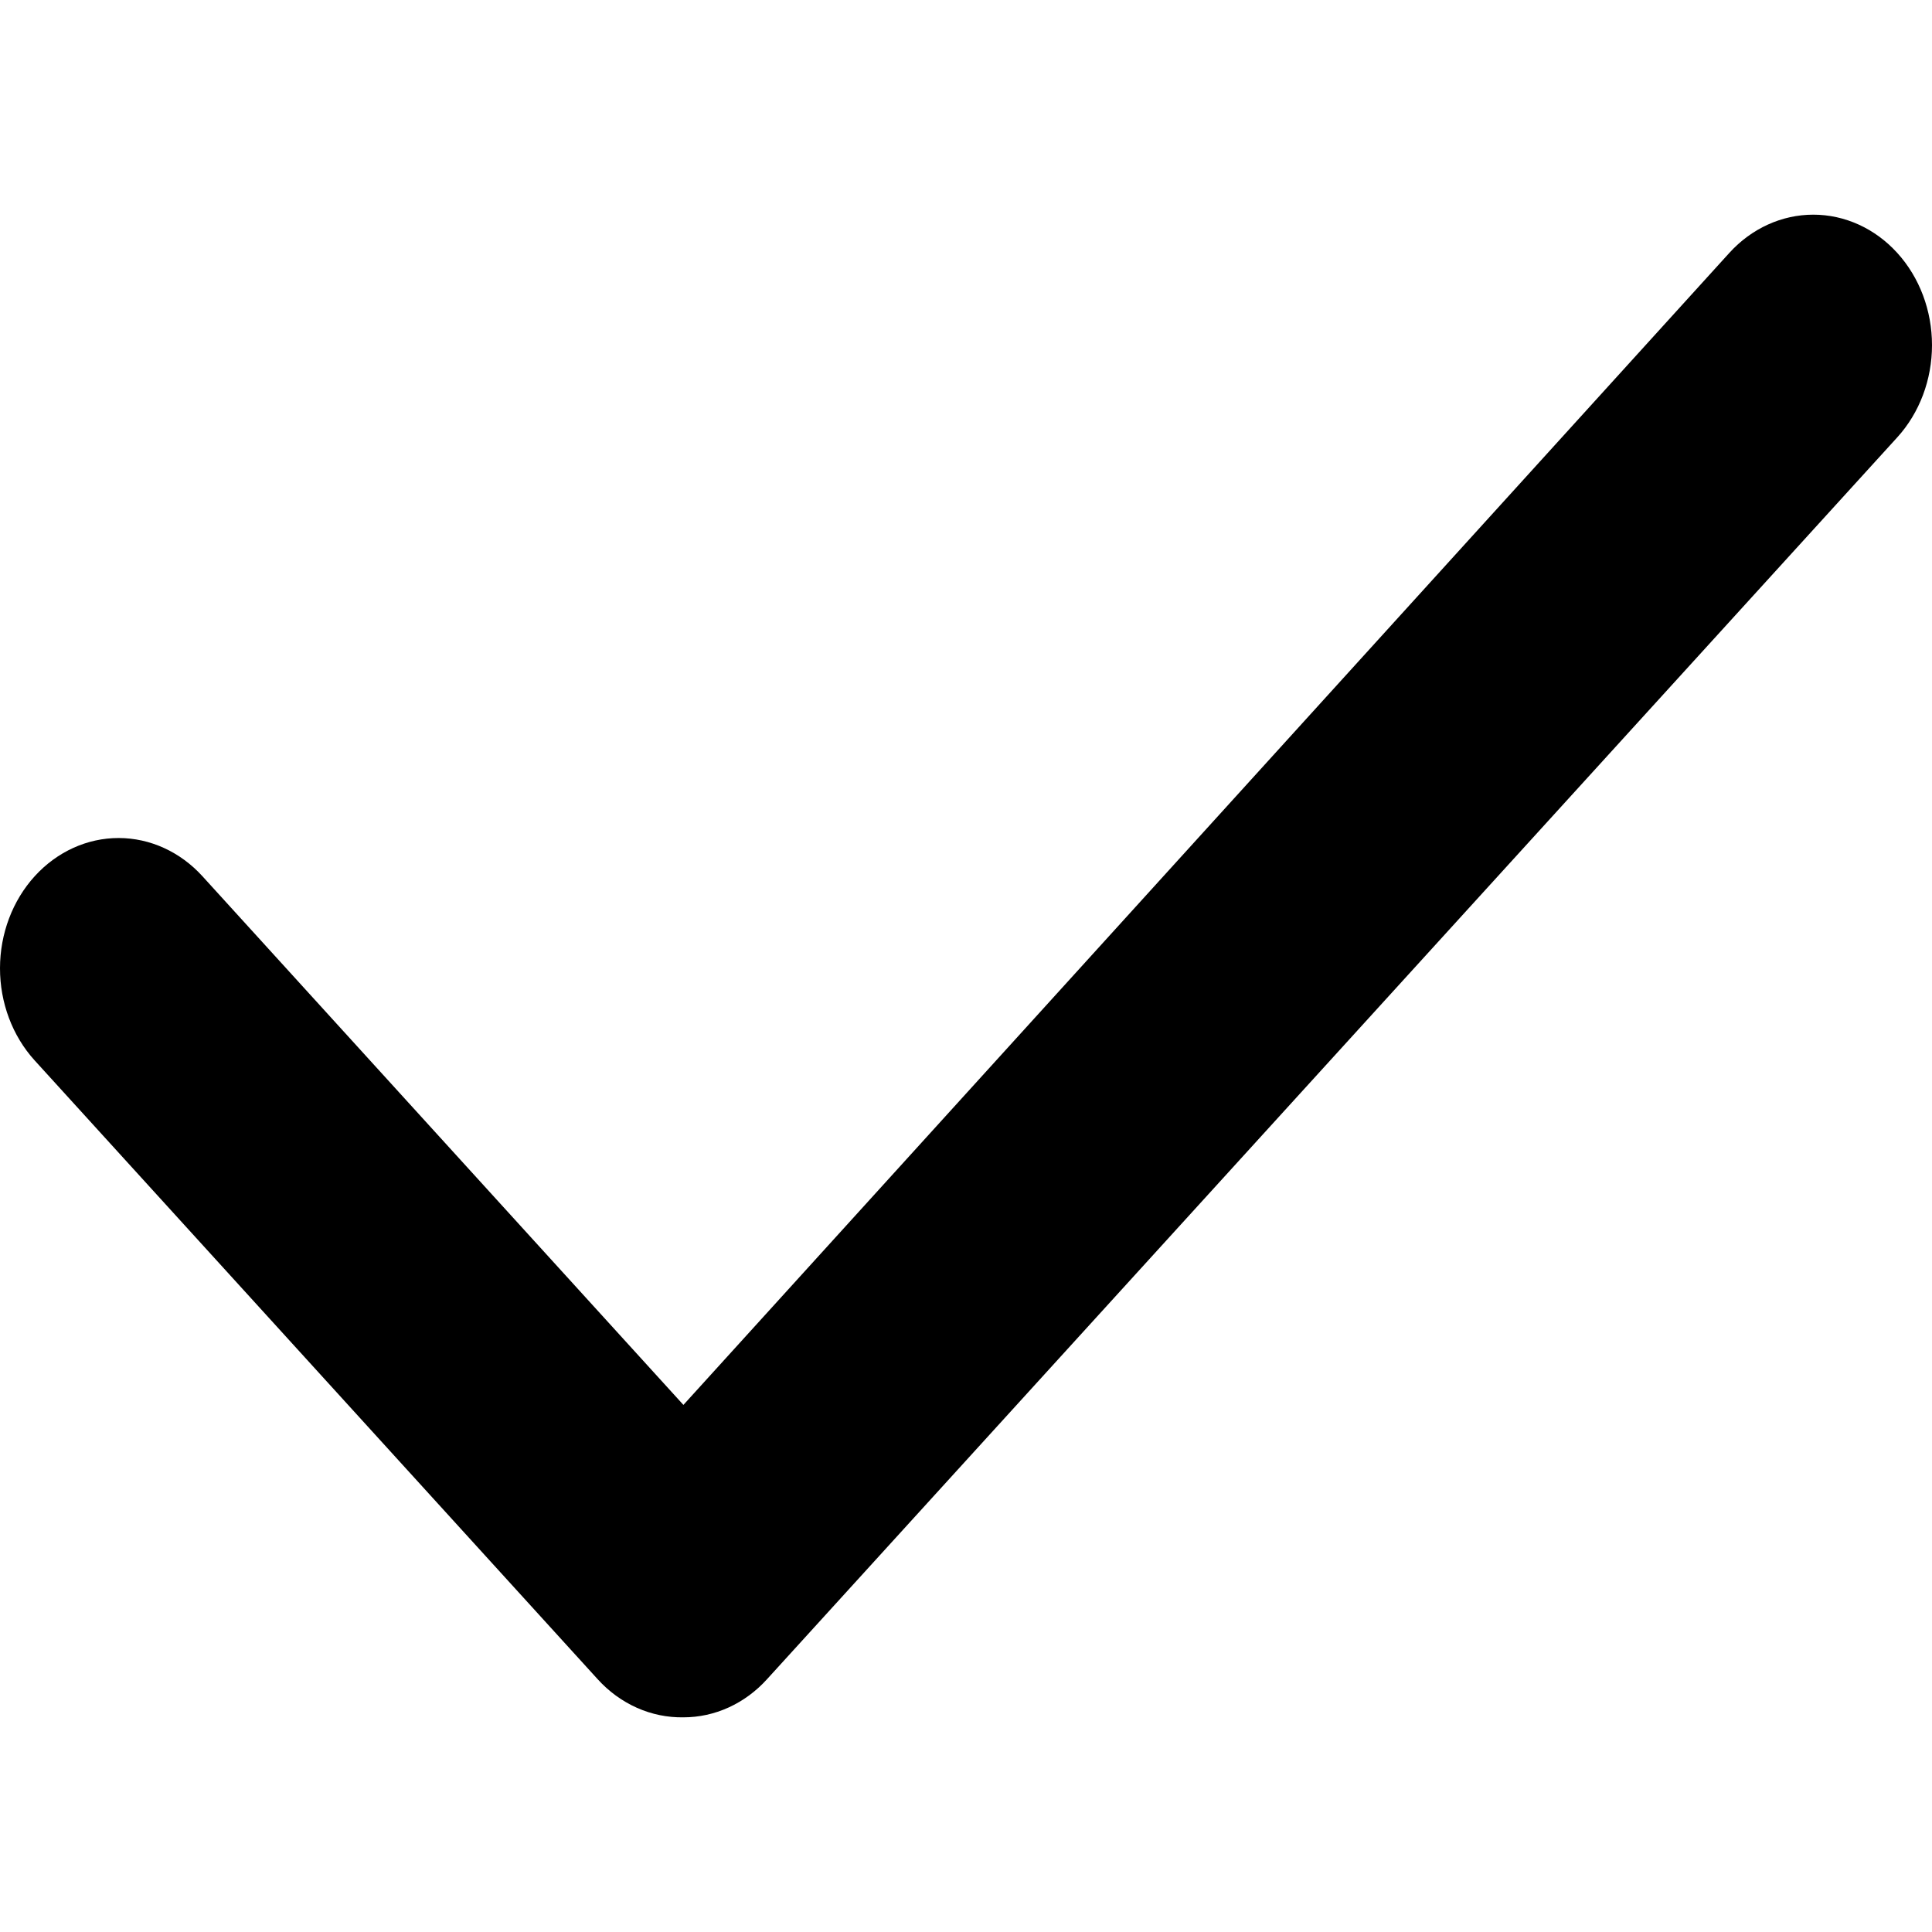 <svg width="45" height="45" viewBox="0 0 45 35" fill="none" xmlns="http://www.w3.org/2000/svg">
<path d="M15.918 35C15.547 35.006 15.179 34.931 14.835 34.778C14.492 34.625 14.179 34.398 13.918 34.109L0.806 19.698C0.289 19.128 -0.001 18.356 2.26699e-06 17.551C0.001 16.746 0.293 15.974 0.811 15.406C1.33 14.837 2.033 14.518 2.765 14.519C3.497 14.52 4.199 14.841 4.717 15.411L15.918 27.723L40.28 0.89C40.798 0.32 41.502 0 42.235 0C42.968 0 43.672 0.32 44.19 0.89C44.709 1.46 45 2.233 45 3.039C45 3.845 44.709 4.618 44.19 5.188L17.868 34.109C17.613 34.392 17.309 34.616 16.974 34.769C16.639 34.922 16.28 35 15.918 35Z" fill="black"/>
</svg>
